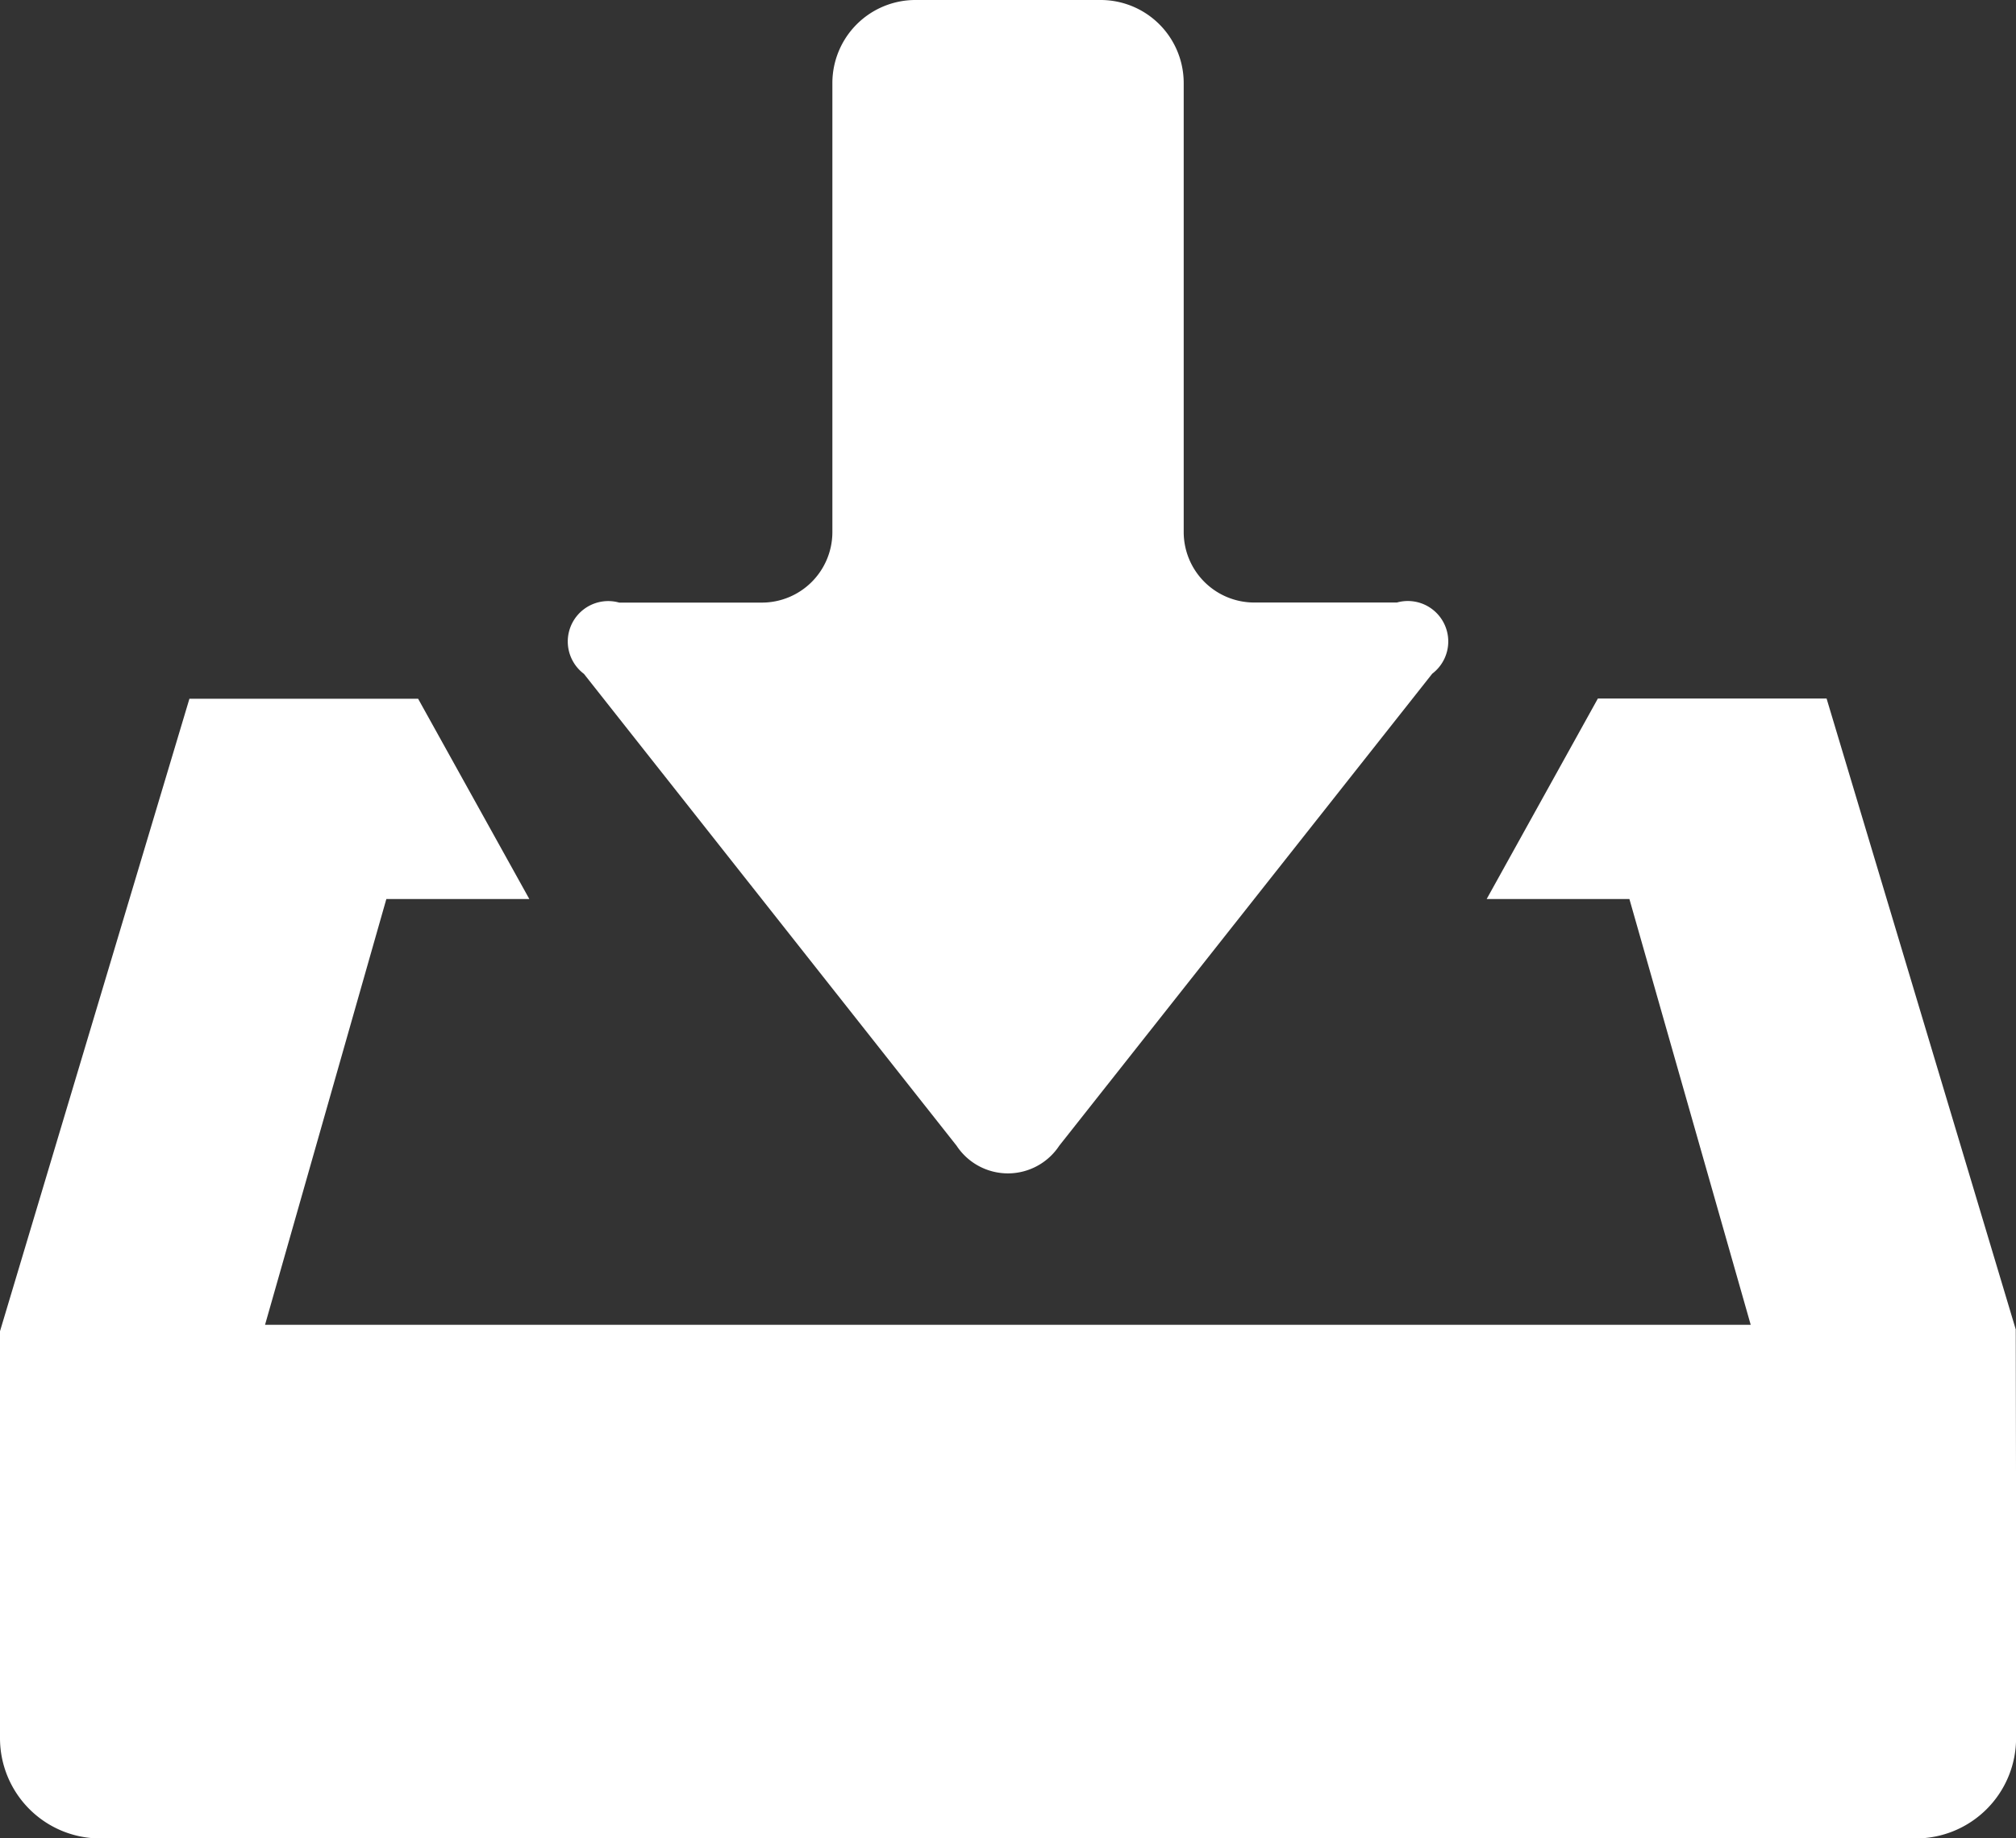 <svg xmlns="http://www.w3.org/2000/svg" width="24.927" height="22.728" viewBox="0 0 24.927 22.728">
  <rect x="0" y="0" width="24.927" height="22.728" fill="#333333" stroke="none"/>
  <g id="ダウンロードのアイコン素材_その2" data-name="ダウンロードのアイコン素材 その2" transform="translate(0 -22.582)">
    <path id="Path_501" data-name="Path 501" d="M149.446,36.747a.76.76,0,0,0,1.269,0l4.612-5.836a.5.5,0,0,0-.437-.88h-1.765a.872.872,0,0,1-.871-.871V23.608a1.027,1.027,0,0,0-1.026-1.026h-2.292a1.027,1.027,0,0,0-1.026,1.026v5.553a.872.872,0,0,1-.871.871h-1.765a.5.5,0,0,0-.436.881Z" transform="translate(-137.618)" fill="#fff"/>
    <path id="Path_502" data-name="Path 502" d="M24.924,207.821l-2.339-7.8H19.757L18.382,202.5h1.765l1.5,5.264H3.277l1.5-5.264H6.545L5.17,200.024H2.342L0,207.843v5.032a1.24,1.24,0,0,0,1.239,1.239h22.45a1.24,1.24,0,0,0,1.239-1.239v-2.709Z" transform="translate(0 -168.803)" fill="#fff"/>
  </g>
</svg>
